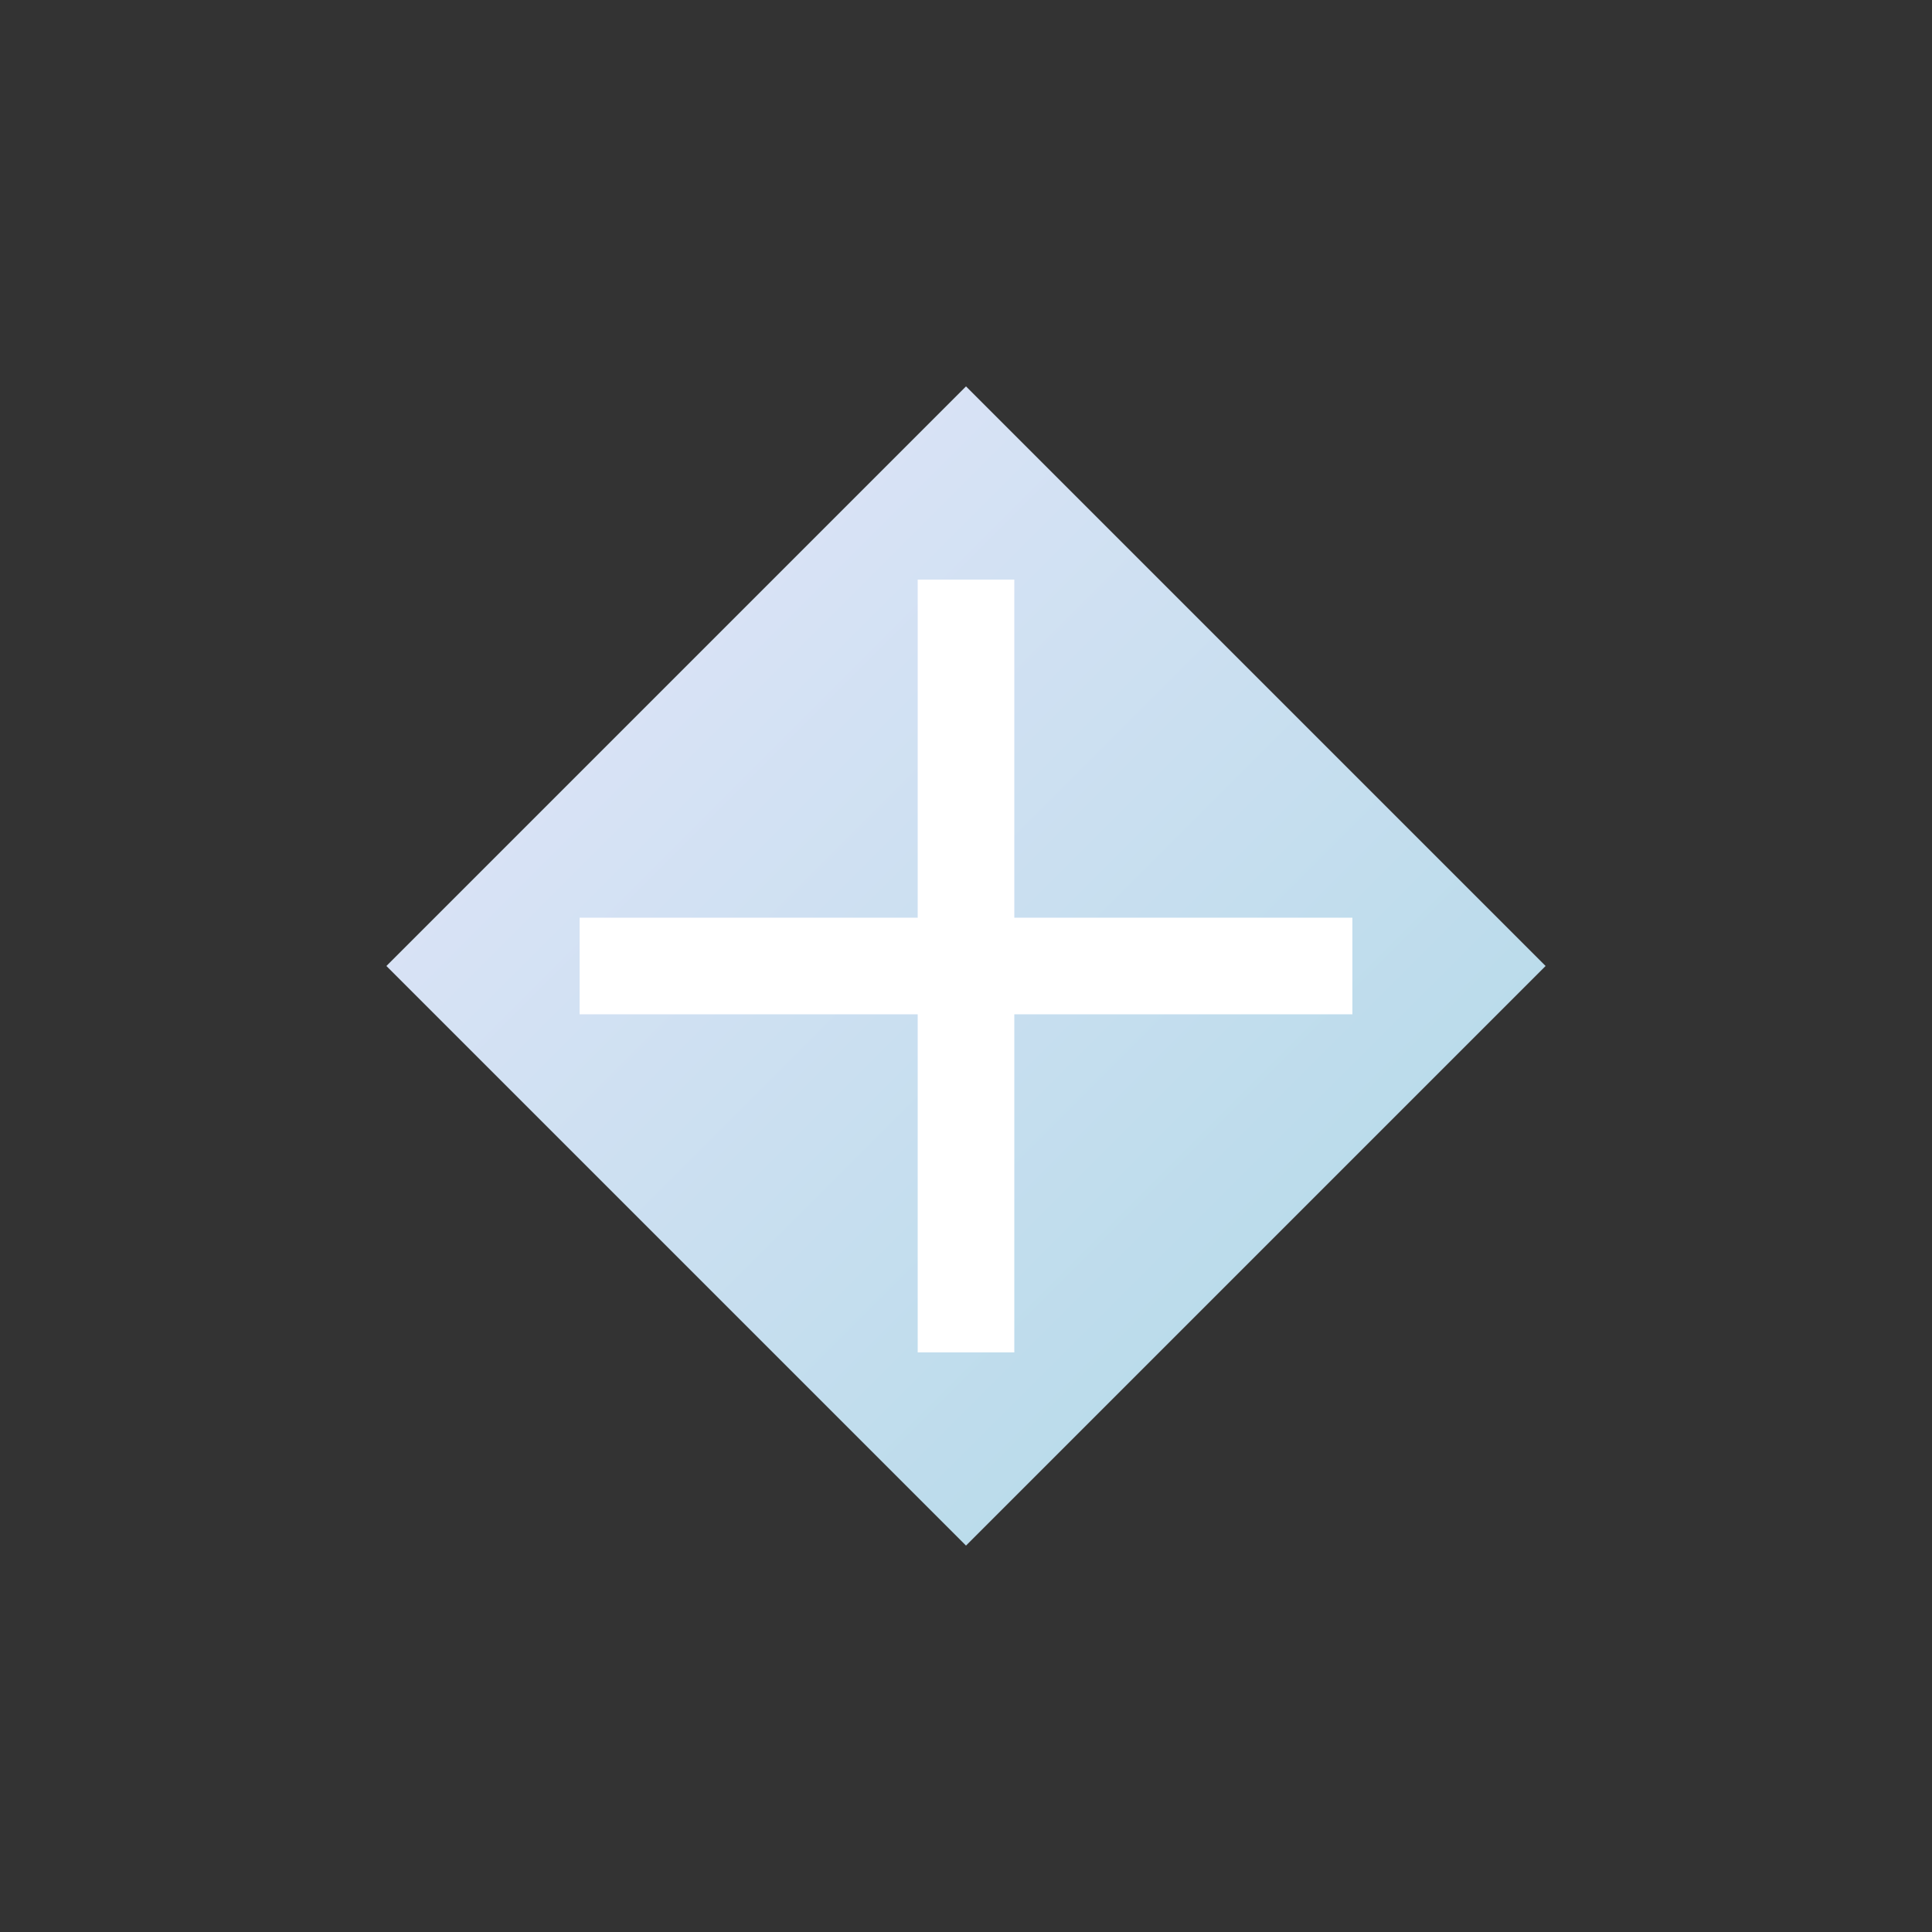 <svg width="100" height="100" viewBox="0 0 100 100" xmlns="http://www.w3.org/2000/svg">
  <rect x="0" y="0" width="100" height="100" fill="#333333" stroke="none"/>
  <defs>
    <linearGradient id="iceGrad" x1="0%" y1="0%" x2="100%" y2="100%">
      <stop offset="0%" style="stop-color:#E6E6FA;stop-opacity:1" />
      <stop offset="100%" style="stop-color:#ADD8E6;stop-opacity:1" />
    </linearGradient>
  </defs>
  <polygon points="50,20 80,50 50,80 20,50" fill="url(#iceGrad)" />
  <path d="M50 30 L50 70 M30 50 H70" fill="none" stroke="#FFFFFF" stroke-width="5" />
</svg>
